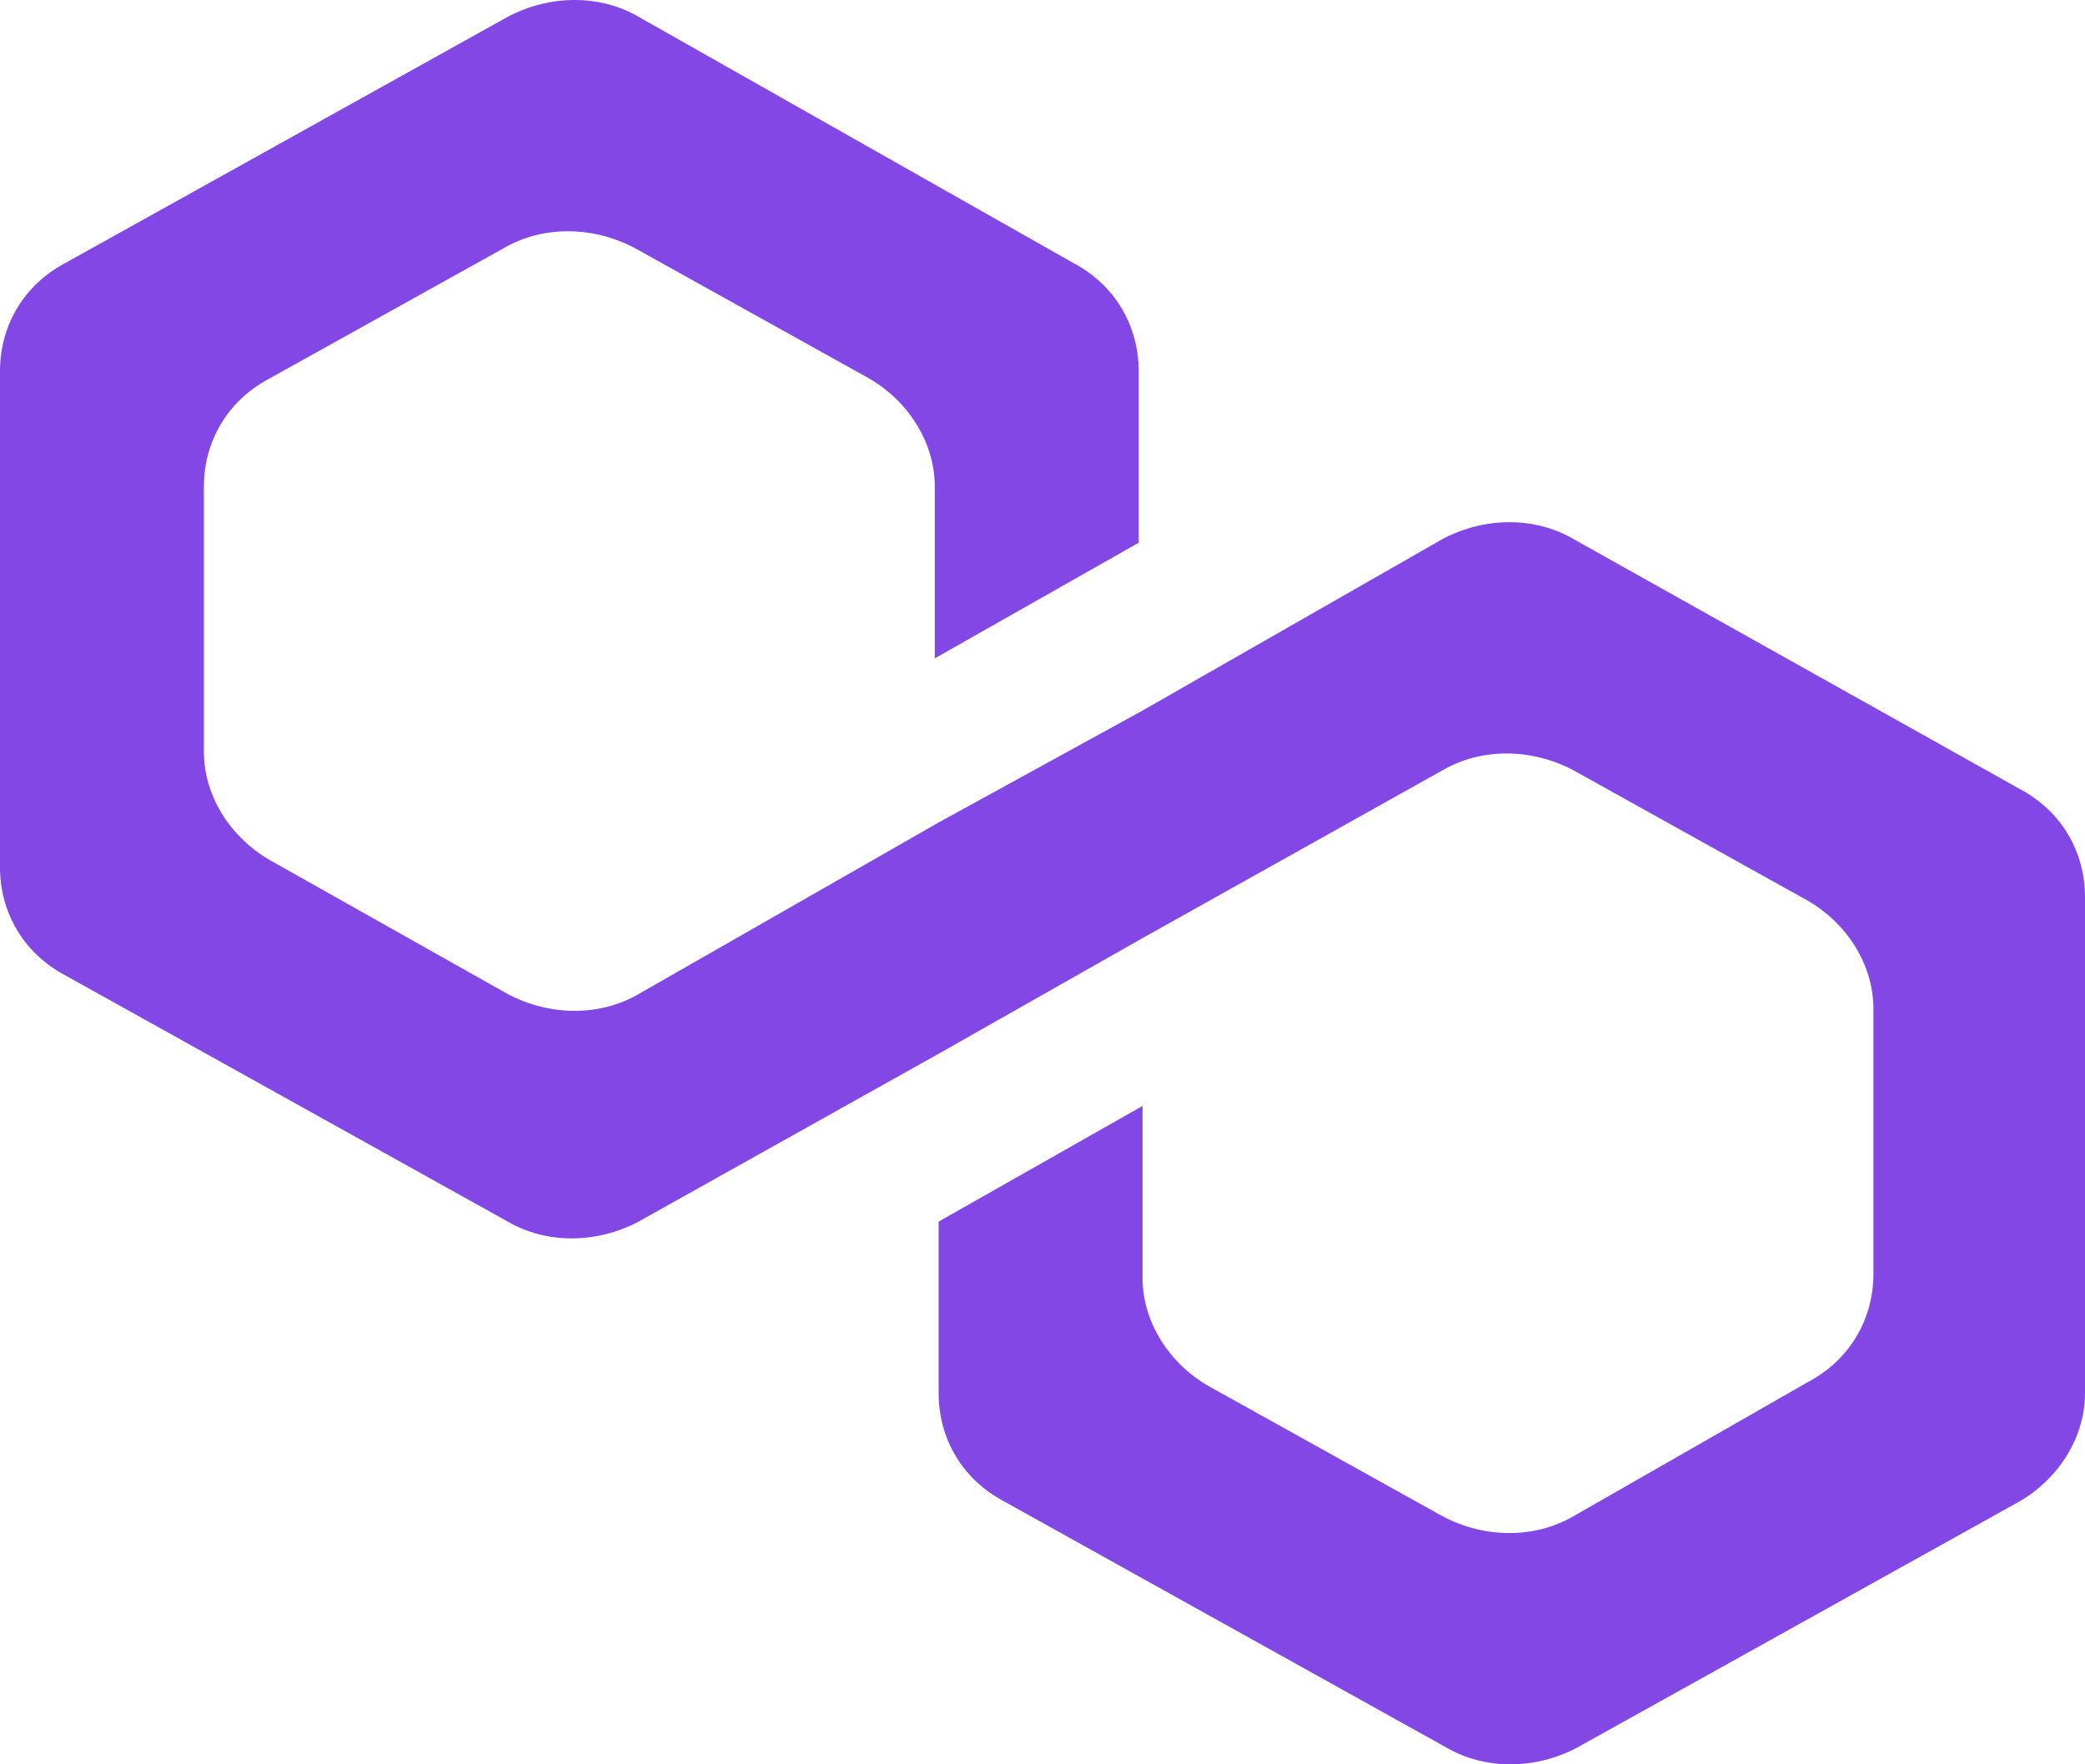 <svg width="130" height="110" viewBox="0 0 130 110" fill="none" xmlns="http://www.w3.org/2000/svg">
<path d="M98.1 33.605C95.701 32.209 92.583 32.209 89.945 33.605L71.236 44.302L58.524 51.279L39.816 61.977C37.417 63.372 34.299 63.372 31.66 61.977L16.79 53.605C14.391 52.209 12.712 49.651 12.712 46.861V30.349C12.712 27.558 14.151 25 16.79 23.605L31.421 15.465C33.819 14.07 36.937 14.07 39.576 15.465L54.207 23.605C56.605 25 58.284 27.558 58.284 30.349V41.047L70.996 33.837V23.14C70.996 20.349 69.557 17.791 66.919 16.395L39.816 1.047C37.417 -0.349 34.299 -0.349 31.66 1.047L4.077 16.395C1.439 17.791 0 20.349 0 23.14V54.07C0 56.861 1.439 59.419 4.077 60.814L31.66 76.163C34.059 77.558 37.177 77.558 39.816 76.163L58.524 65.698L71.236 58.489L89.945 48.023C92.343 46.628 95.461 46.628 98.1 48.023L112.731 56.163C115.129 57.558 116.808 60.117 116.808 62.907V79.418C116.808 82.21 115.369 84.767 112.731 86.163L98.1 94.535C95.701 95.93 92.583 95.93 89.945 94.535L75.314 86.395C72.915 85 71.236 82.442 71.236 79.651V68.954L58.524 76.163V86.86C58.524 89.651 59.963 92.209 62.601 93.605L90.184 108.954C92.583 110.349 95.701 110.349 98.339 108.954L125.923 93.605C128.321 92.209 130 89.651 130 86.86V55.93C130 53.139 128.561 50.582 125.923 49.186L98.1 33.605Z" fill="#8247E5"/>
</svg>
